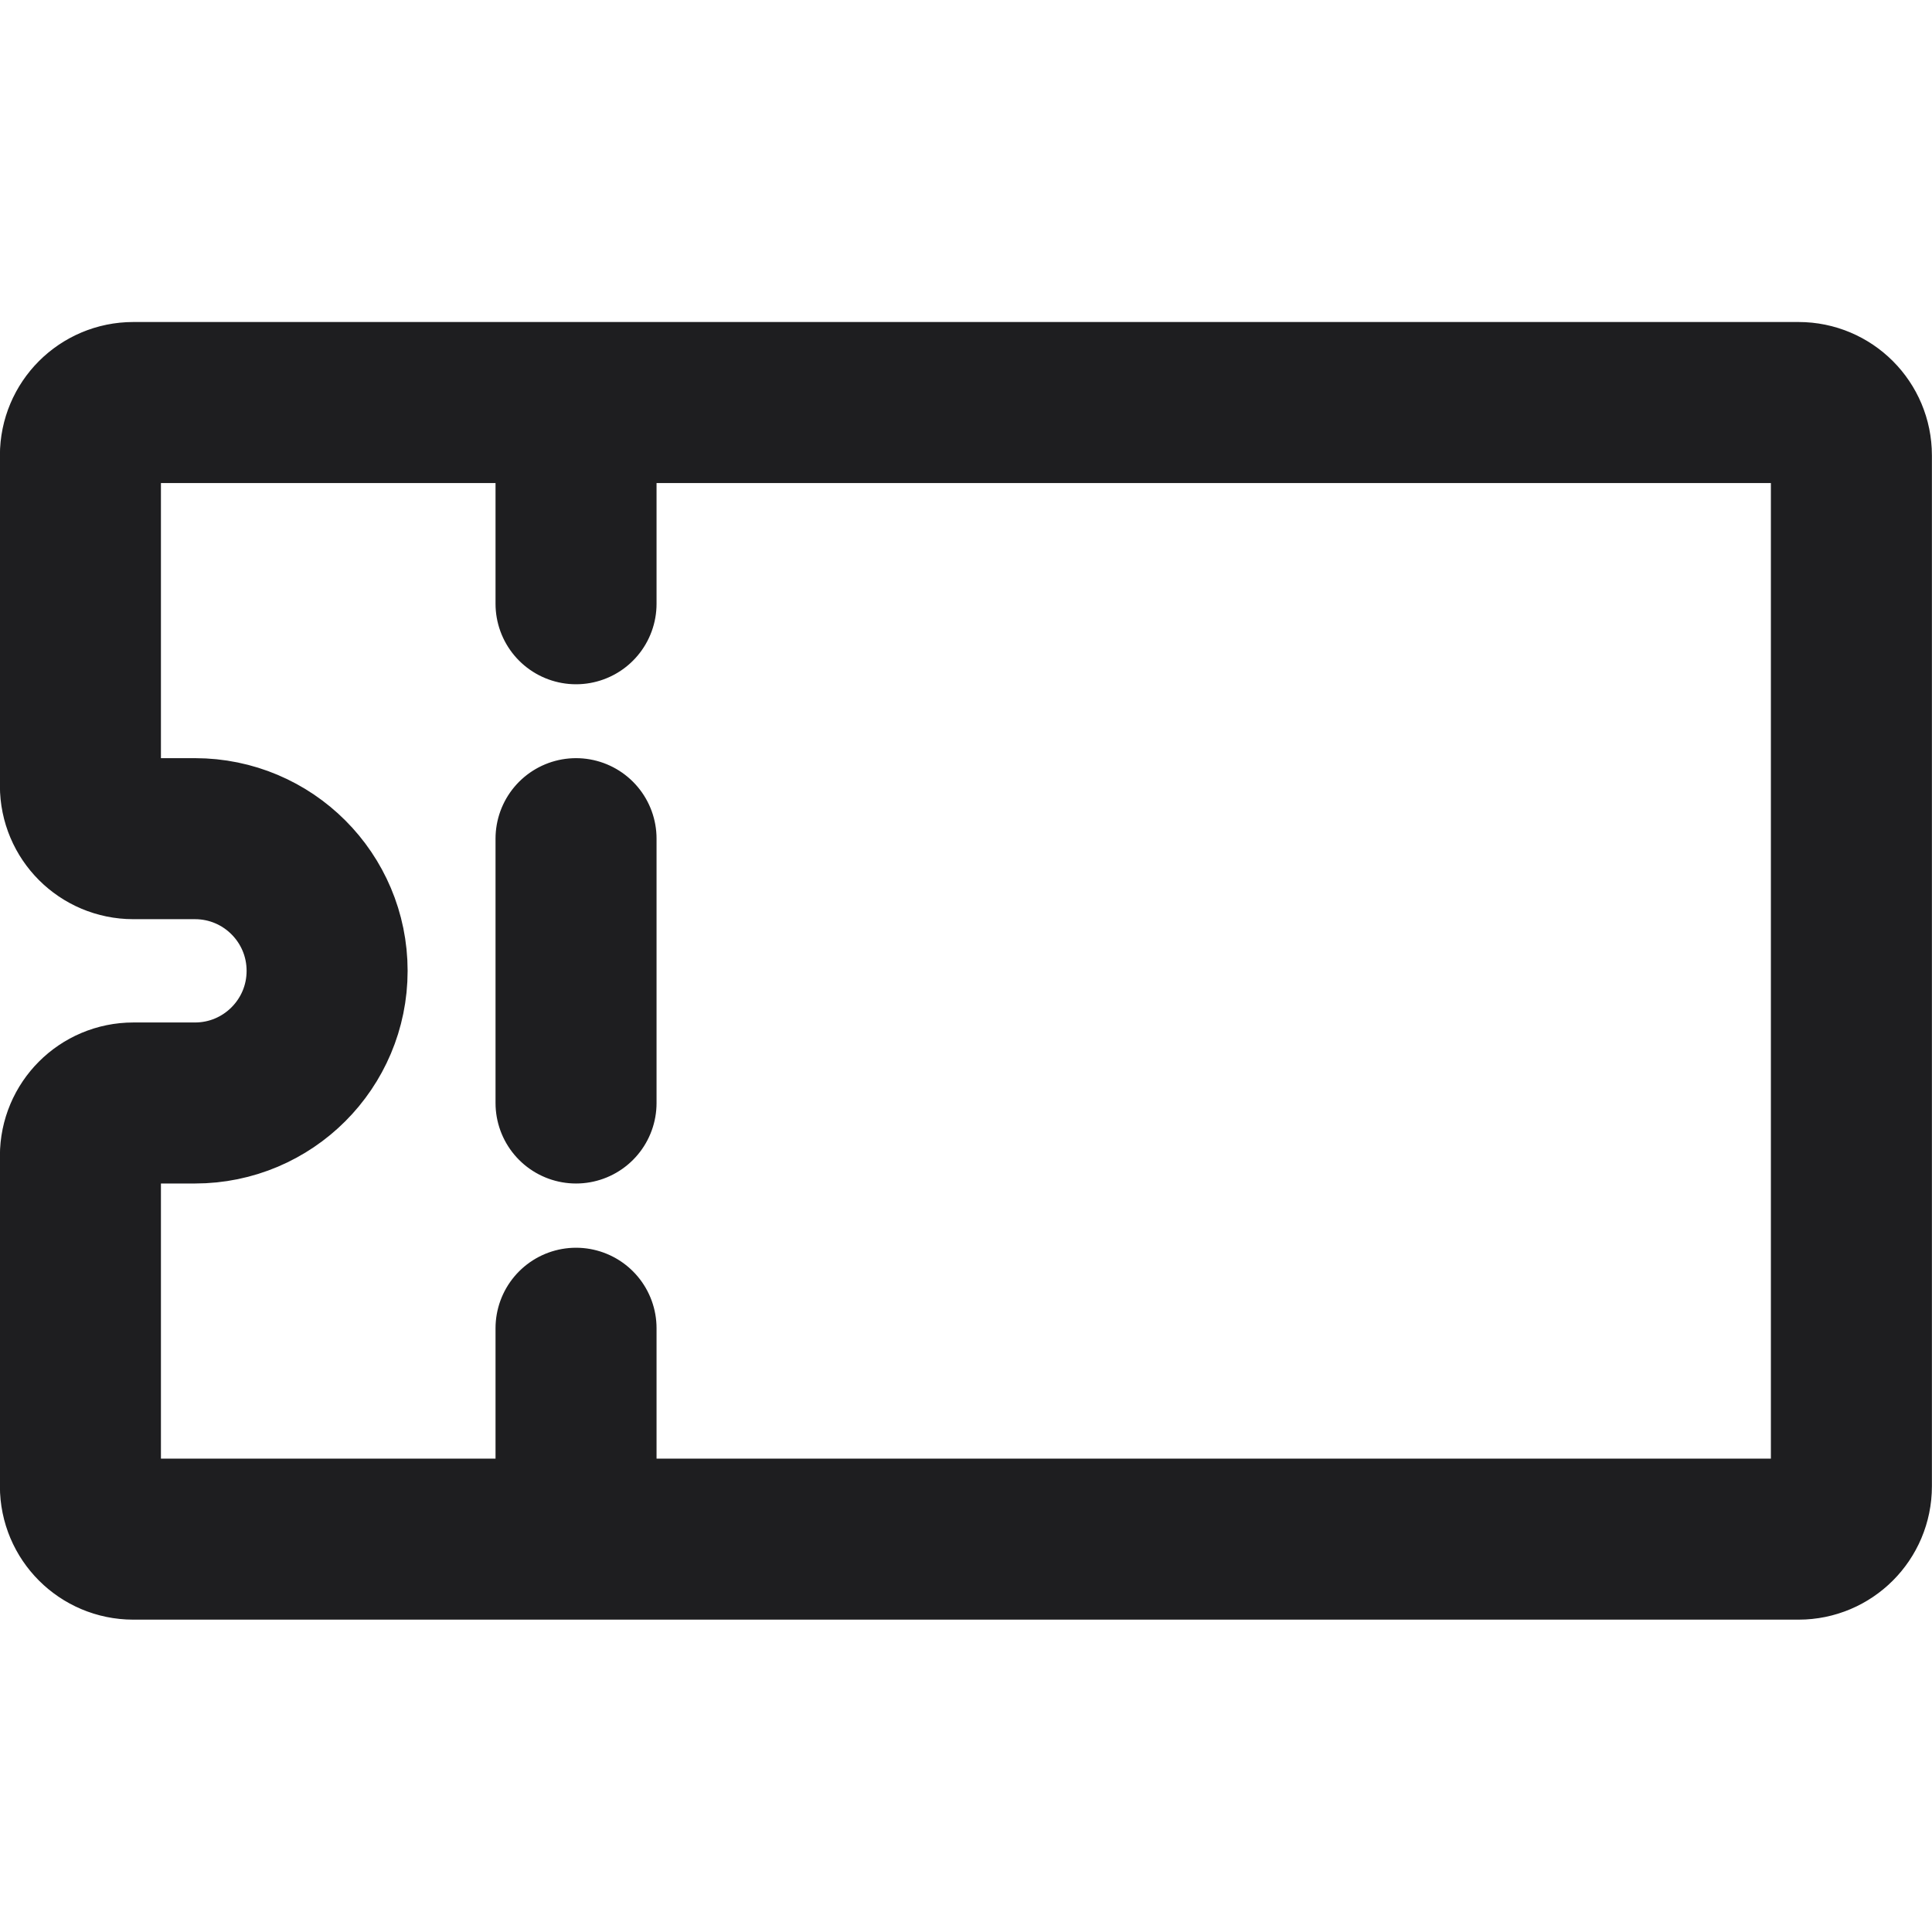 <svg width="32" height="32" viewBox="0 0 32 32" fill="none" xmlns="http://www.w3.org/2000/svg">
<path d="M9.541 6.667H2.208C1.724 6.667 1.332 7.059 1.332 7.543V13.015C1.332 13.499 1.724 13.891 2.208 13.891H3.229C4.438 13.891 5.418 14.871 5.418 16.08C5.418 17.289 4.438 18.269 3.229 18.269H2.208C1.724 18.269 1.332 18.661 1.332 19.145V24.617C1.332 25.101 1.724 25.493 2.208 25.493H9.541M9.541 6.667H29.79C30.273 6.667 30.665 7.059 30.665 7.543V24.617C30.665 25.101 30.273 25.493 29.79 25.493H9.541M9.541 6.667V10M9.541 25.493V22M9.541 13.891V18.269" stroke="#1E1E20" stroke-width="2.667" stroke-linecap="round"/>
</svg>
